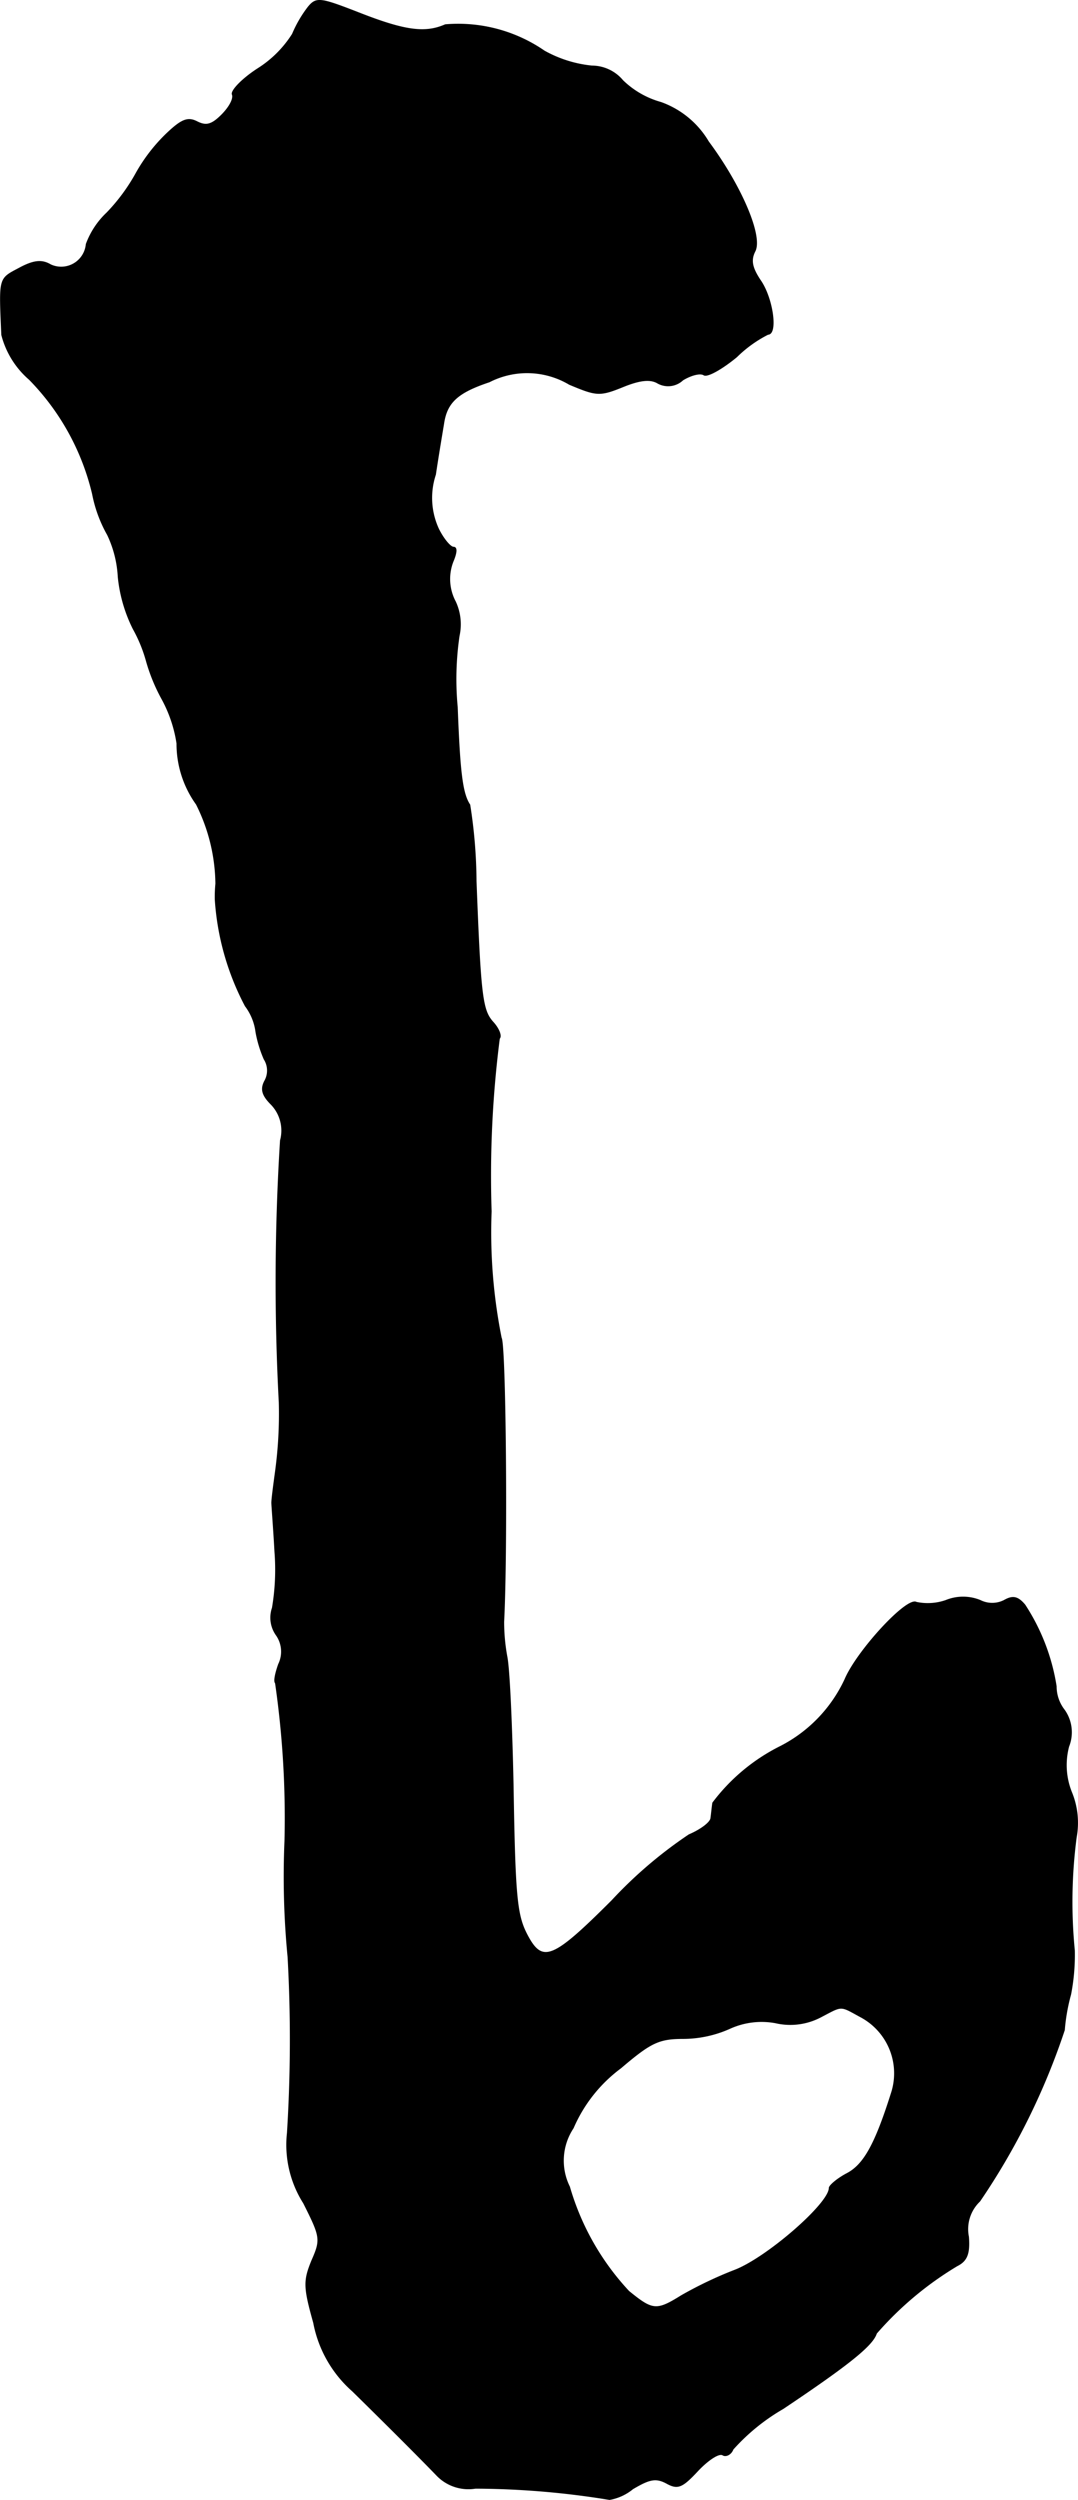 <?xml version="1.0" encoding="UTF-8"?>
<svg xmlns="http://www.w3.org/2000/svg"
     version="1.1"
     width="3.677mm"
     height="8.526mm"
     viewBox="0 0 10.422 24.169">
   <defs>
      <style type="text/css"><![CDATA[
      .a {
        stroke: #000;
        stroke-linecap: round;
        stroke-linejoin: round;
        stroke-width: 0.01px;
      }
    ]]></style>
   </defs>
   <path class="a"
         d="M2.979.07A1.18,1.18,0,0,0,2.828.33,1.073,1.073,0,0,1,2.494.664c-.151.097-.26.212-.248.248.018.042-.03.127-.103.2-.097.097-.151.109-.236.067-.091-.048-.151-.024-.297.115a1.651,1.651,0,0,0-.291.376,1.813,1.813,0,0,1-.285.388.791.791,0,0,0-.2.303.244.244,0,0,1-.345.2C.405,2.511.326,2.517.181,2.596c-.194.103-.188.085-.164.642a.847.847,0,0,0,.267.43A2.356,2.356,0,0,1,.895,4.776a1.302,1.302,0,0,0,.145.394,1.076,1.076,0,0,1,.103.406,1.437,1.437,0,0,0,.145.503,1.41,1.41,0,0,1,.127.309,1.746,1.746,0,0,0,.151.369,1.304,1.304,0,0,1,.145.43,1.001,1.001,0,0,0,.188.588,1.751,1.751,0,0,1,.188.769,1.318,1.318,0,0,0-.006.151,2.56,2.56,0,0,0,.291,1.03.528.528,0,0,1,.103.254,1.185,1.185,0,0,0,.079.26.206.206,0,0,1,.006.212c-.042.079-.024.139.061.224a.366.366,0,0,1,.091.351,21.982,21.982,0,0,0-.012,2.532A4.137,4.137,0,0,1,2.664,14.225c-.018.133-.036.267-.036.303,0,.03.018.248.03.472a2.217,2.217,0,0,1-.024.545.29.29,0,0,0,.036.26.279.279,0,0,1,.024.285c-.03.085-.048.164-.03.182a9.121,9.121,0,0,1,.091,1.526,8.051,8.051,0,0,0,.03,1.121,14.553,14.553,0,0,1-.006,1.702,1.051,1.051,0,0,0,.157.678c.164.327.17.351.079.557-.079.194-.079.254.018.6a1.169,1.169,0,0,0,.376.66c.339.333.642.636.812.812a.423.423,0,0,0,.376.127,8.152,8.152,0,0,1,1.296.109.485.485,0,0,0,.224-.103c.164-.097.224-.109.327-.055.109.061.151.042.303-.121.097-.103.206-.176.242-.151.03.018.079-.006.097-.055a1.971,1.971,0,0,1,.485-.394c.642-.43.866-.612.902-.727a3.241,3.241,0,0,1,.781-.654c.097-.048.121-.121.109-.279a.374.374,0,0,1,.109-.345,6.667,6.667,0,0,0,.818-1.654,1.855,1.855,0,0,1,.061-.345,2.003,2.003,0,0,0,.036-.424,4.802,4.802,0,0,1,.018-1.096.776.776,0,0,0-.042-.424A.706.706,0,0,1,10.332,16.884a.371.371,0,0,0-.042-.351.372.372,0,0,1-.079-.23,2.004,2.004,0,0,0-.303-.787c-.067-.079-.115-.091-.2-.042a.257.257,0,0,1-.23,0,.439.439,0,0,0-.333,0,.534.534,0,0,1-.285.018c-.091-.055-.575.472-.69.745a1.383,1.383,0,0,1-.636.654,1.85,1.85,0,0,0-.642.539c-.006.036-.012.103-.018.145,0,.042-.097.115-.212.164a4.235,4.235,0,0,0-.745.636c-.569.569-.672.612-.818.339-.103-.194-.121-.351-.139-1.46-.012-.569-.036-1.127-.061-1.242a1.869,1.869,0,0,1-.03-.333c.036-.703.018-2.683-.024-2.744a5.199,5.199,0,0,1-.097-1.223,10.442,10.442,0,0,1,.079-1.672c.024-.024-.006-.097-.061-.157-.103-.115-.121-.236-.164-1.363a4.899,4.899,0,0,0-.061-.739c-.073-.109-.097-.315-.121-.945a2.876,2.876,0,0,1,.018-.69A.518.518,0,0,0,4.402,5.818a.467.467,0,0,1-.024-.388c.036-.085.042-.139.006-.139-.03,0-.097-.079-.145-.176a.717.717,0,0,1-.03-.527c.03-.2.067-.418.079-.491.03-.206.133-.303.442-.406a.801.801,0,0,1,.775.024c.26.109.291.115.515.024.164-.067.267-.079.339-.036a.206.206,0,0,0,.242-.03c.079-.048.17-.073.206-.048.036.018.176-.061.315-.176a1.212,1.212,0,0,1,.303-.218c.091,0,.048-.333-.067-.509-.091-.133-.103-.206-.061-.291.079-.145-.133-.636-.448-1.06A.875.875,0,0,0,6.389.991a.86.86,0,0,1-.369-.212A.389.389,0,0,0,5.723.639,1.185,1.185,0,0,1,5.262.494a1.467,1.467,0,0,0-.957-.254c-.194.085-.388.061-.836-.115C3.094-.021,3.058-.027,2.979.07ZM8.327,19.501a.619.619,0,0,1,.291.739c-.157.497-.267.69-.43.775-.091.048-.17.115-.17.139,0,.151-.6.672-.909.793a3.875,3.875,0,0,0-.521.248c-.242.151-.279.145-.509-.042A2.495,2.495,0,0,1,5.505,21.142a.57.57,0,0,1,.036-.569,1.426,1.426,0,0,1,.46-.581c.291-.248.369-.285.606-.285a1.112,1.112,0,0,0,.448-.097.742.742,0,0,1,.442-.055.631.631,0,0,0,.436-.055C8.152,19.386,8.115,19.386,8.327,19.501Z"/>
</svg>

